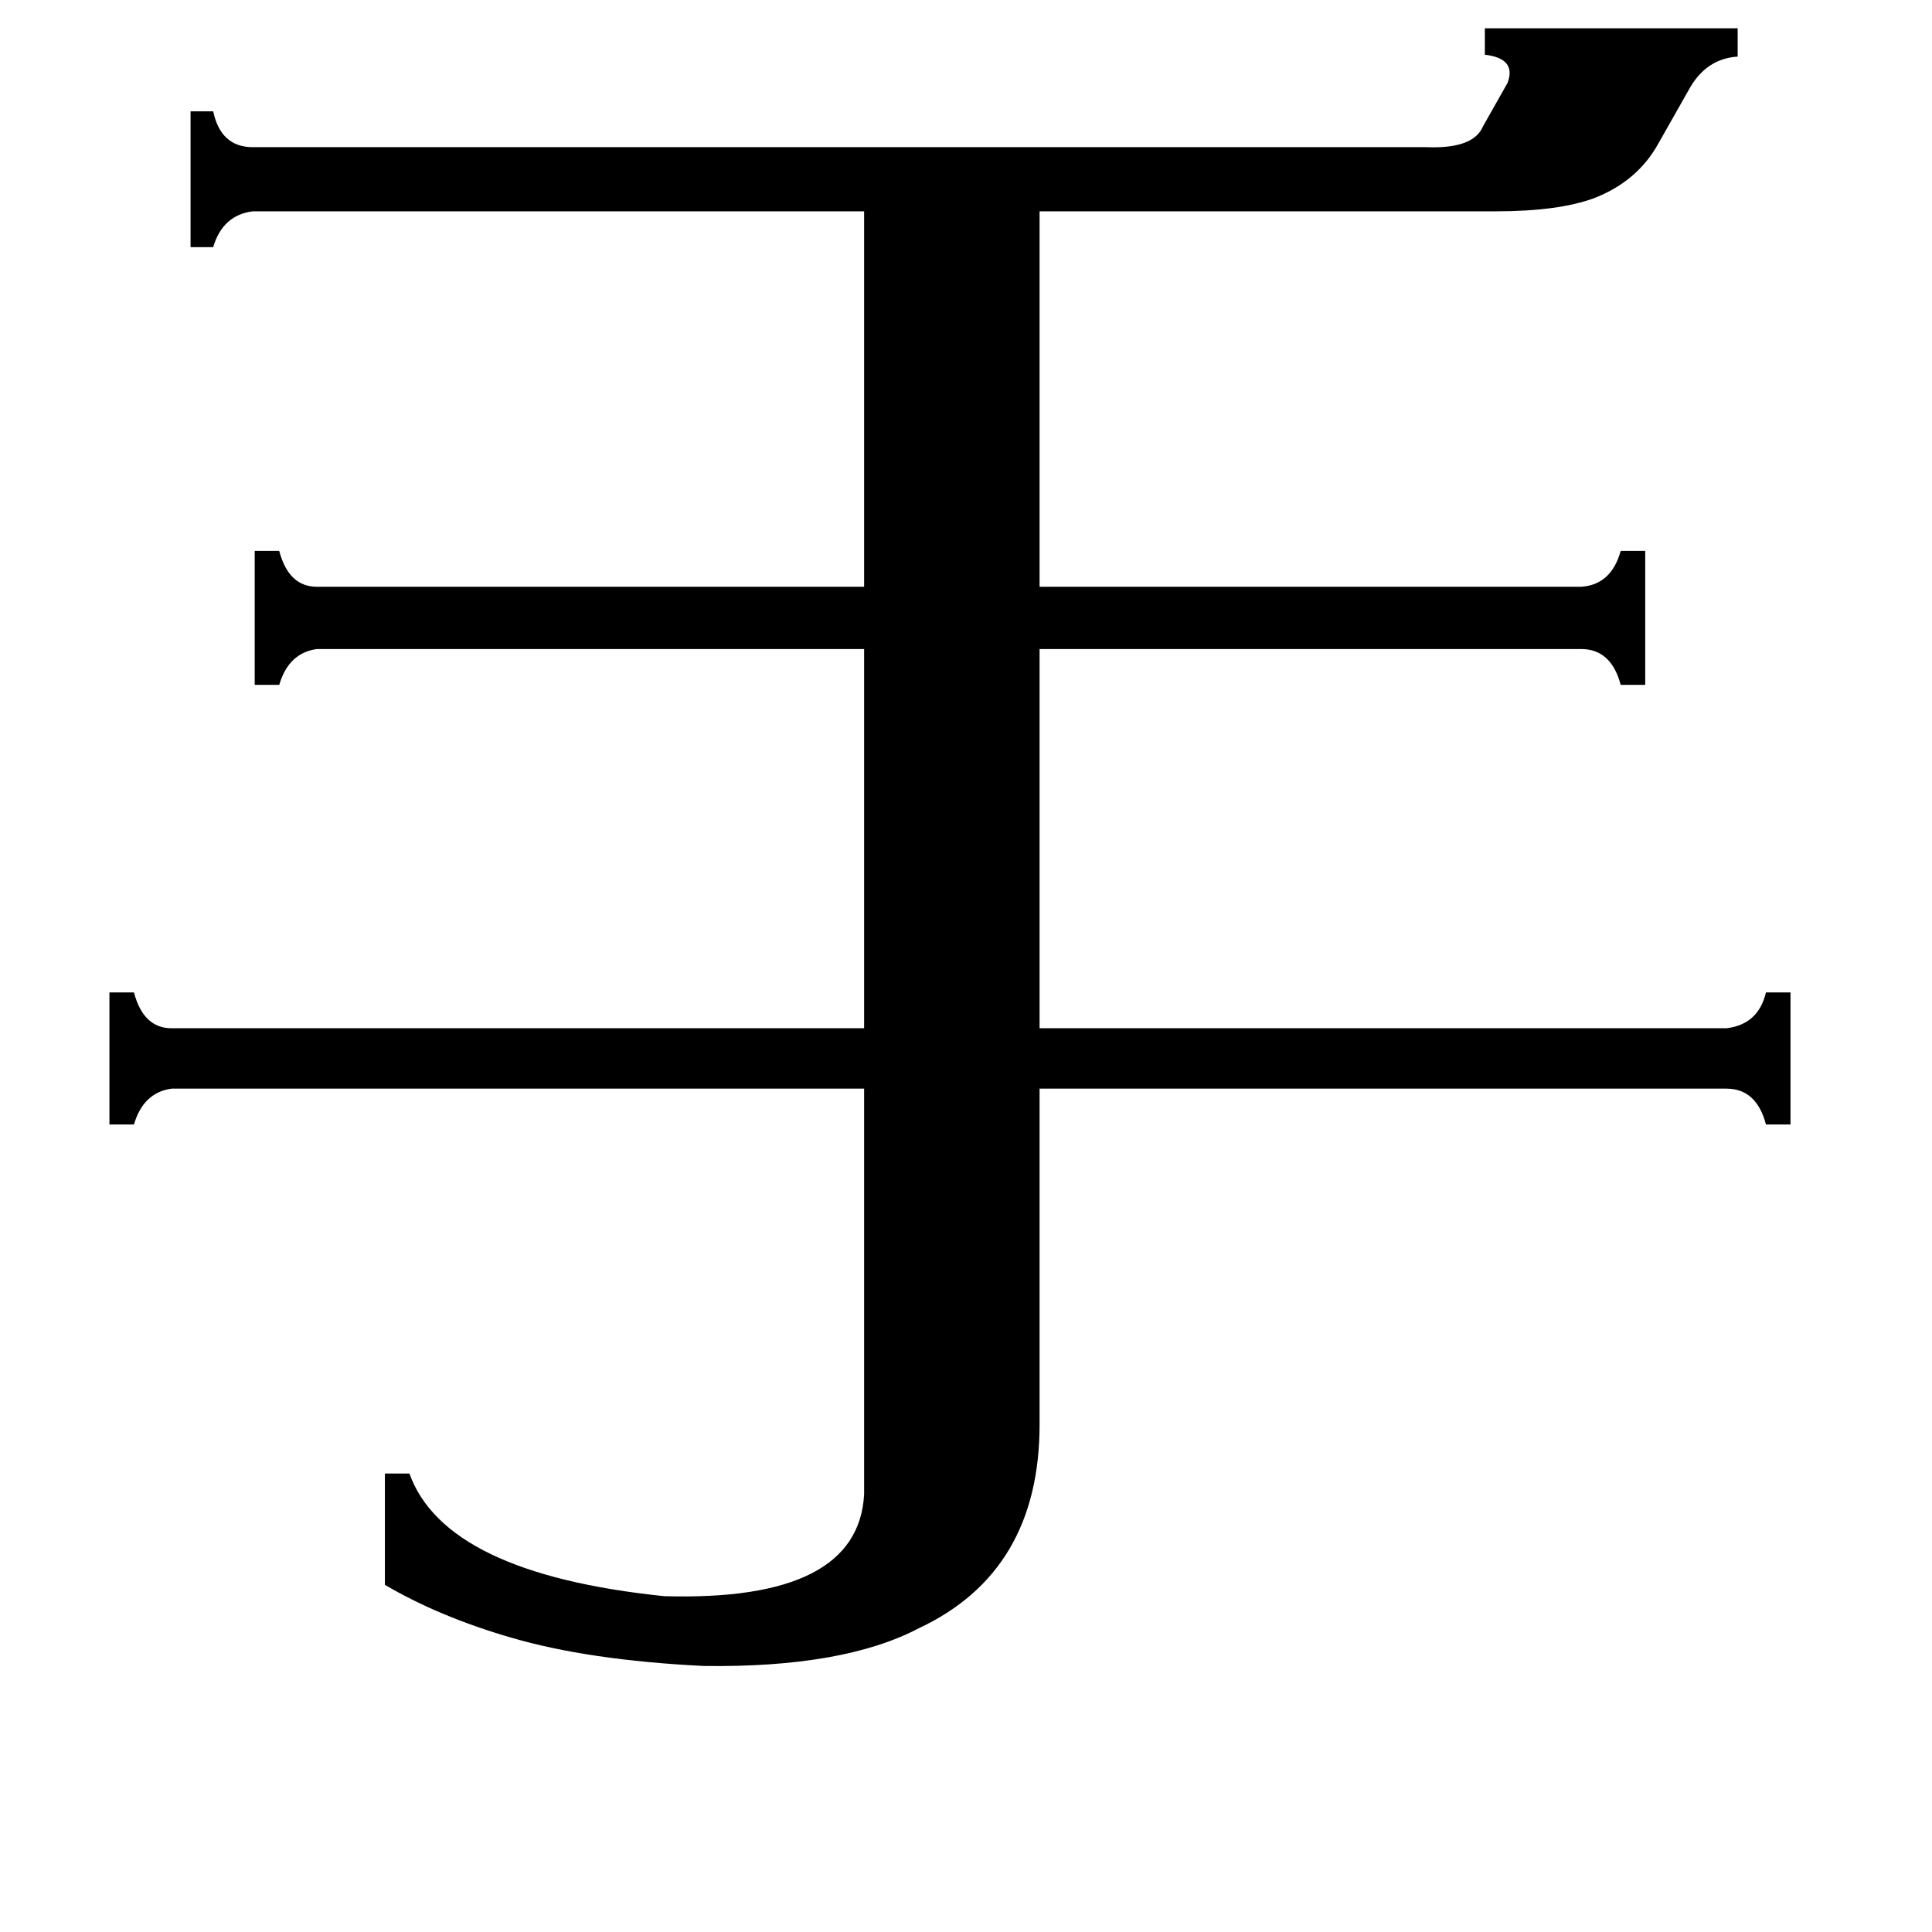 <svg xmlns="http://www.w3.org/2000/svg" viewBox="0 -800 1024 1024">
	<path fill="#000000" d="M915 -255Q932 -257 936 -274H949V-204H936Q931 -223 915 -223H551V-45Q551 33 487 63Q447 84 373 83Q312 80 271 68Q233 57 204 40V-19H217Q236 34 352 46Q455 49 458 -8V-223H91Q76 -221 71 -204H58V-274H71Q76 -255 91 -255H458V-456H168Q153 -454 148 -437H135V-508H148Q153 -489 168 -489H458V-688H134Q118 -686 113 -669H101V-741H113Q117 -722 134 -722H756Q781 -721 786 -733L799 -756Q804 -769 787 -771V-785H921V-770Q905 -769 896 -754L879 -724Q868 -704 845 -695Q826 -688 793 -688H551V-489H838Q854 -490 859 -508H872V-437H859Q854 -456 838 -456H551V-255Z"/>
</svg>